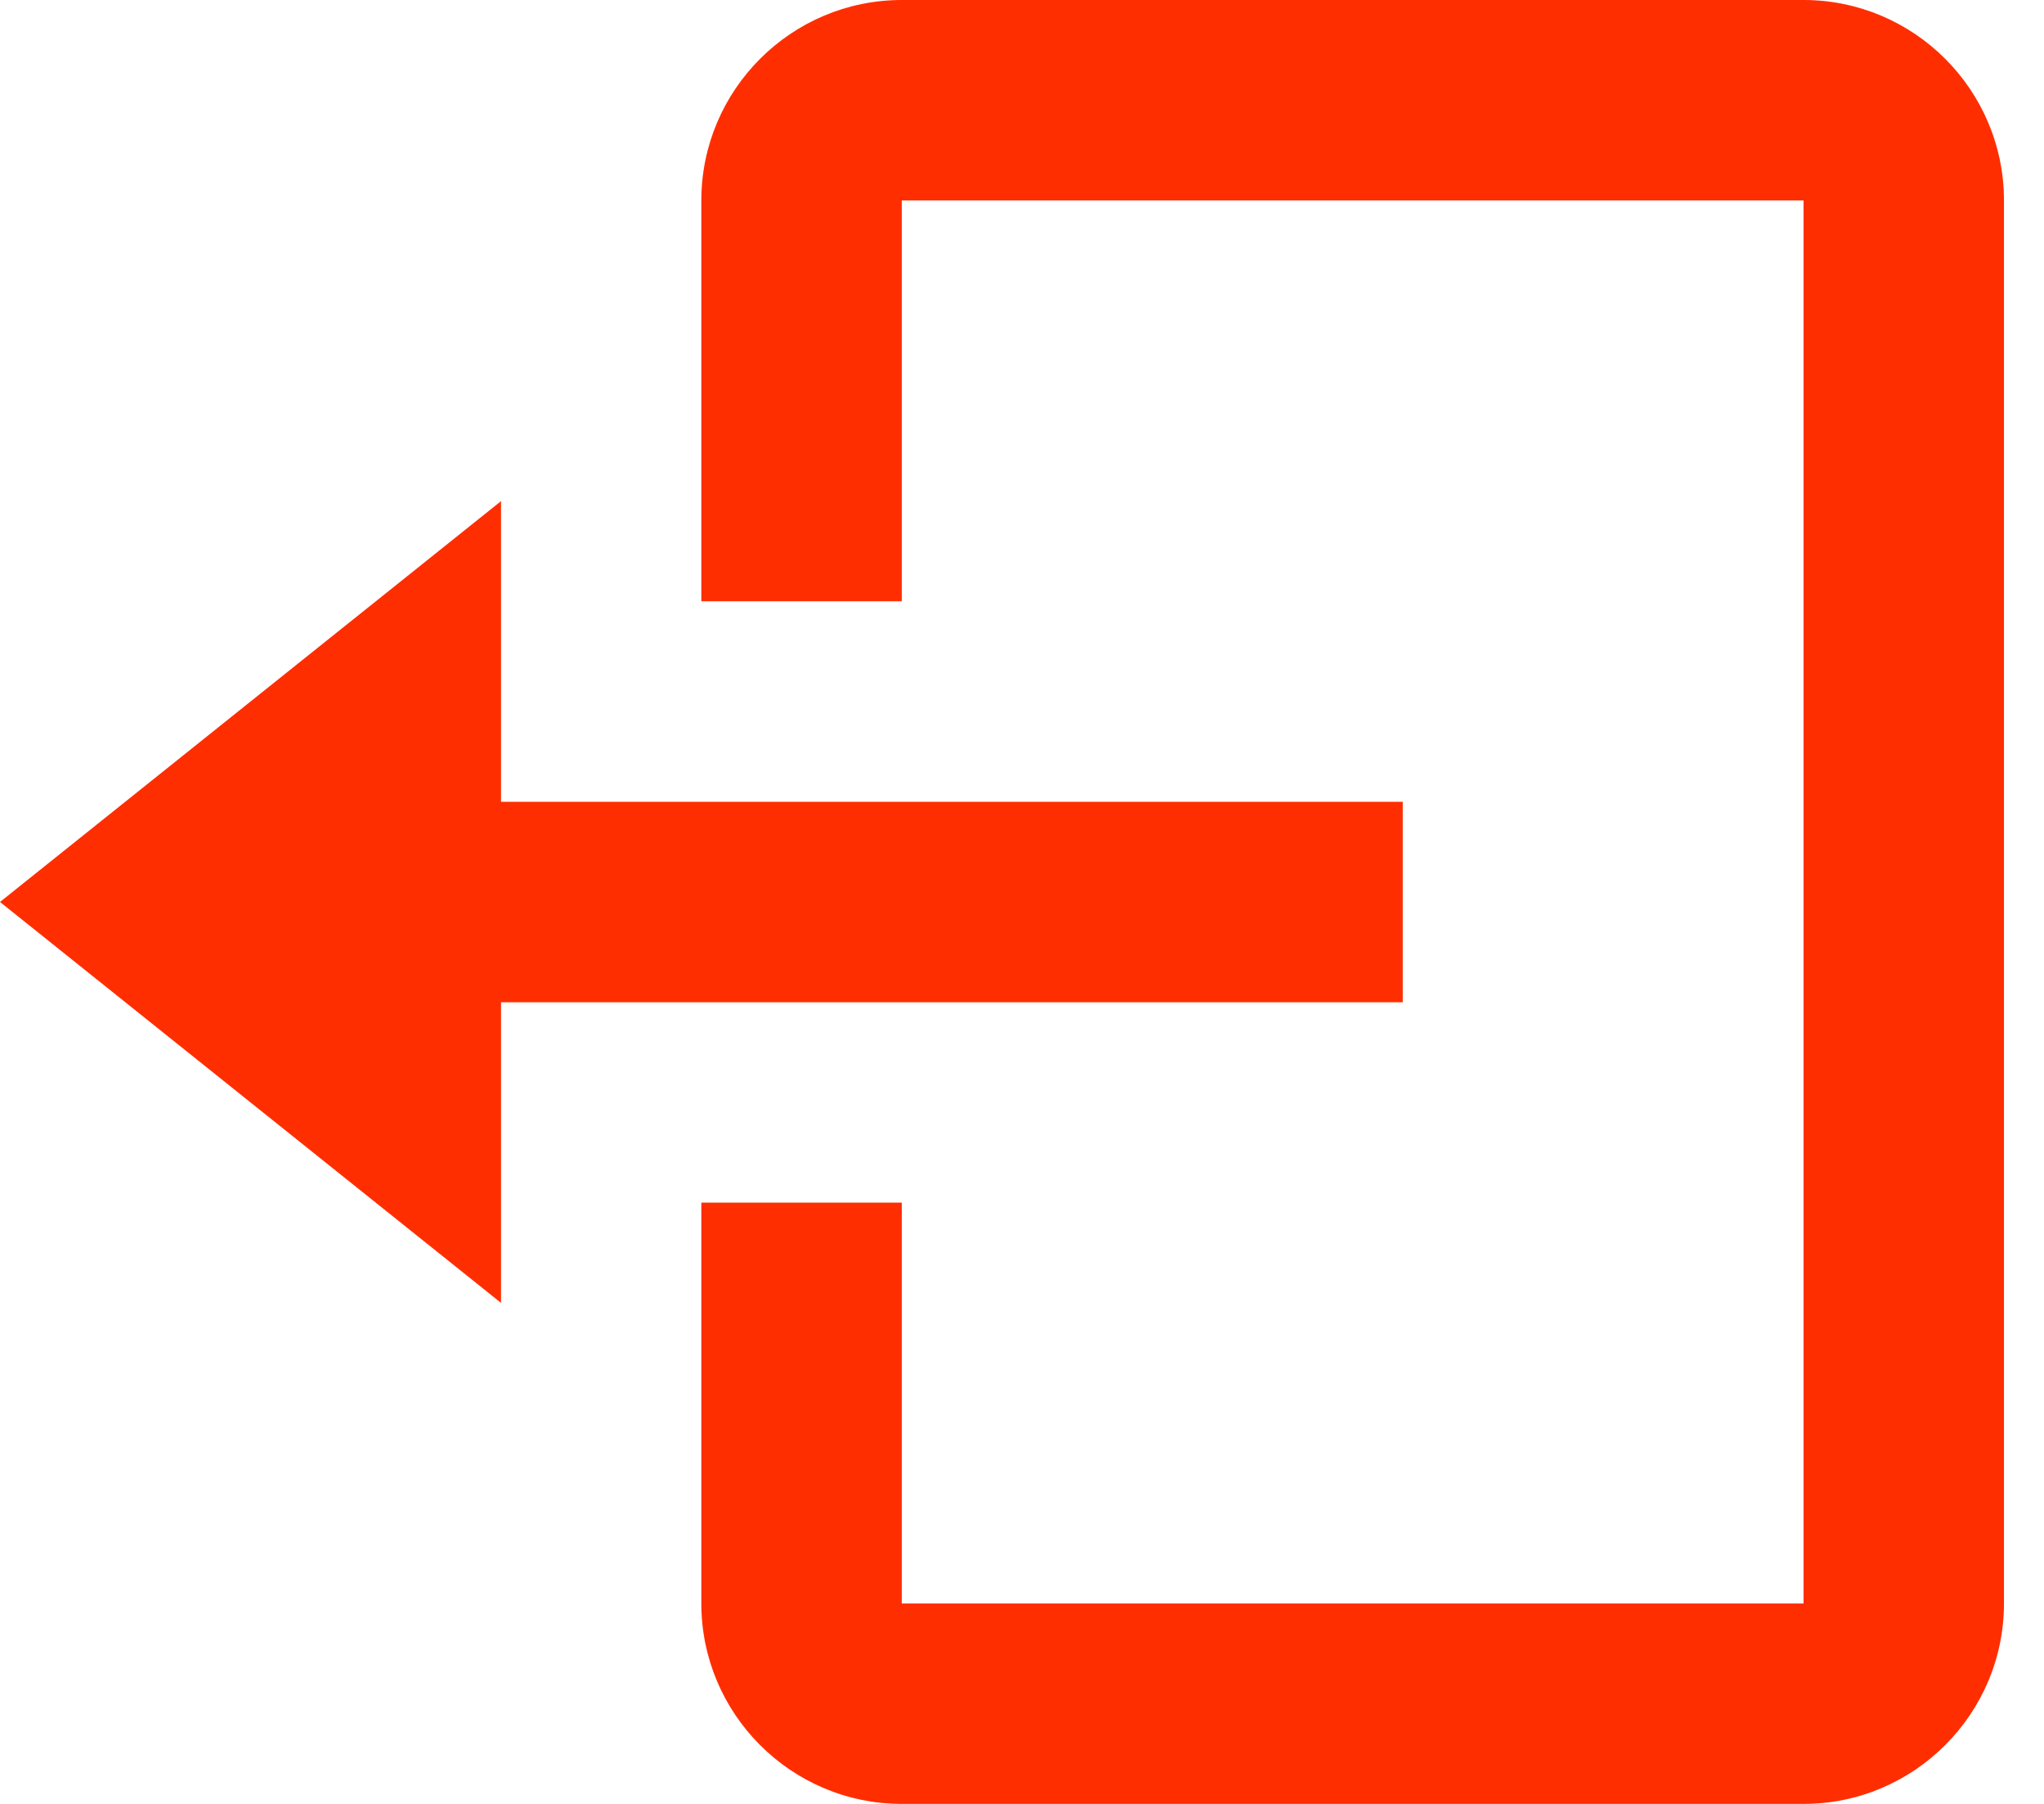 <svg width="17" height="15" viewBox="0 0 17 15" fill="none" xmlns="http://www.w3.org/2000/svg">
<path d="M11.667 8.334V6.667H4.167V4.167L0 7.5L4.167 10.834V8.334H11.667Z" fill="#FF2E00"/>
<path d="M15 0H7.5C6.581 0 5.833 0.748 5.833 1.667V5H7.5V1.667H15V13.333H7.5V10H5.833V13.333C5.833 14.252 6.581 15 7.5 15H15C15.919 15 16.667 14.252 16.667 13.333V1.667C16.667 0.748 15.919 0 15 0Z" fill="#FF2E00"/>
</svg>
